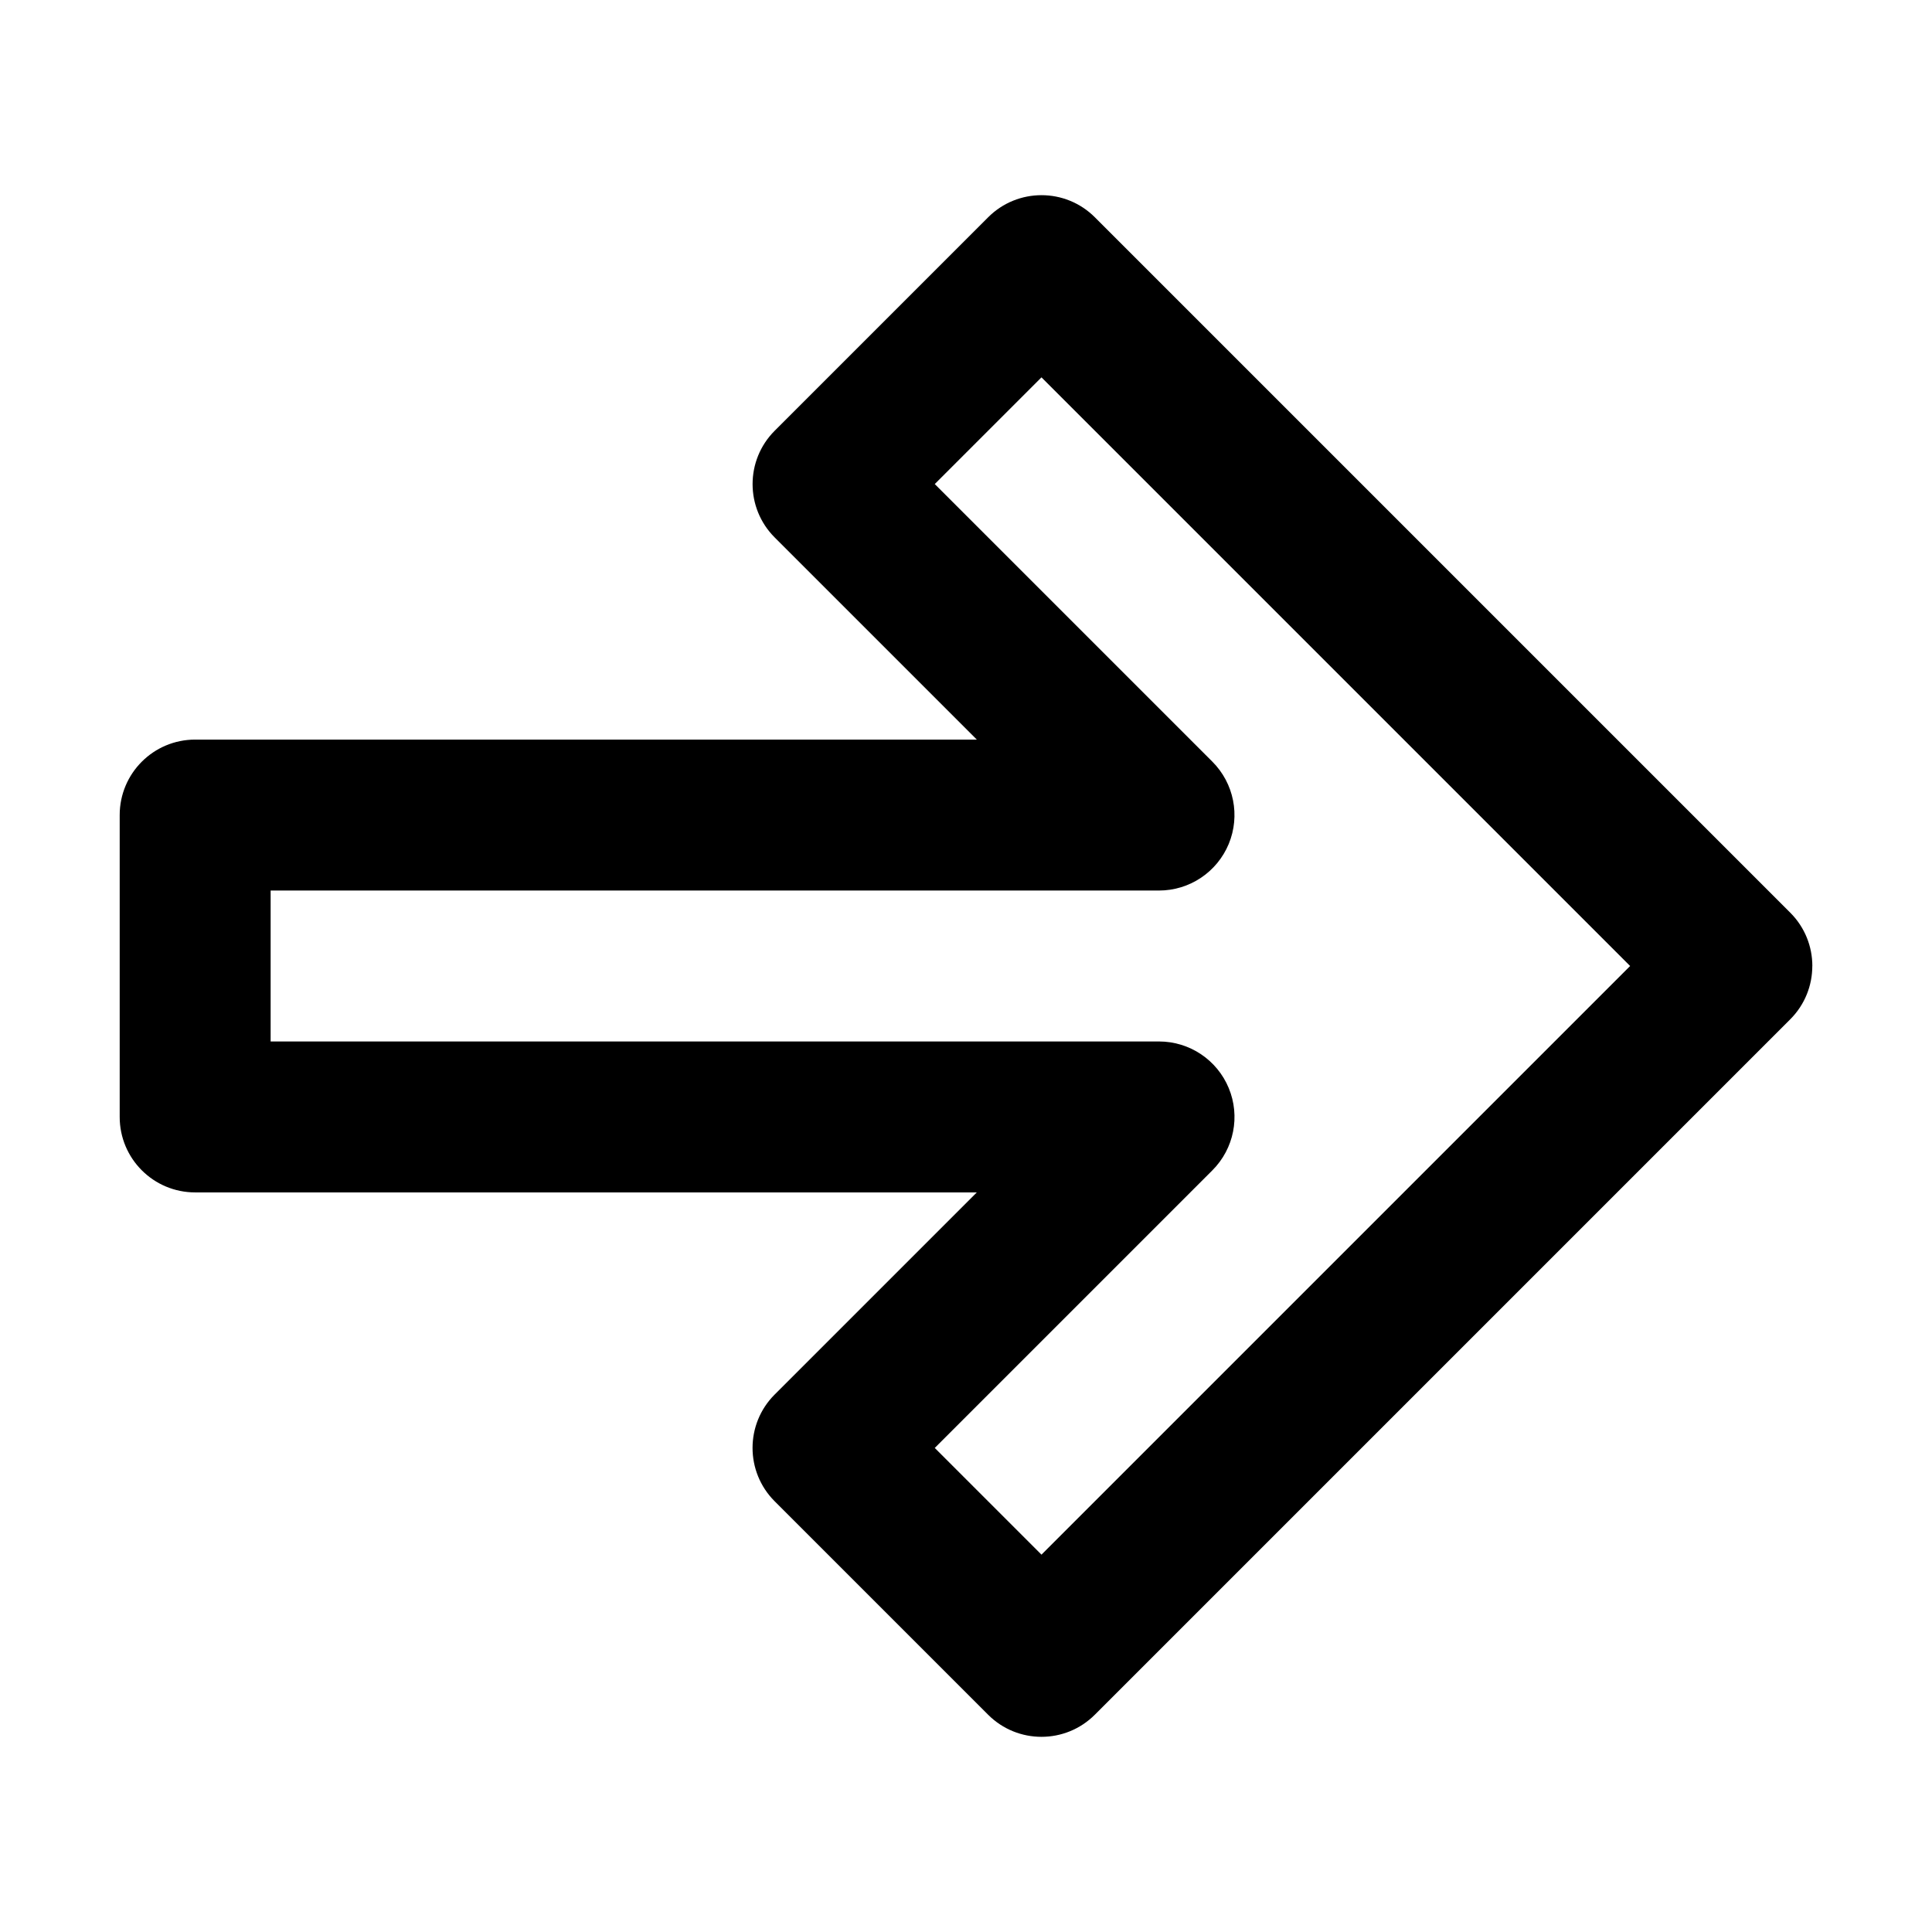 <svg viewBox="0 0 512 512" xmlns="http://www.w3.org/2000/svg"><path d="m480.28 256c0 5.12-1.95 10.24-5.86 14.14l-184.28 184.28c-7.81 7.81-20.47 7.81-28.28 0l-56.57-56.57c-7.81-7.81-7.81-20.47 0-28.28l53.57-53.57h-207.14c-11.05 0-20-8.95-20-20v-80c0-11.05 8.95-20 20-20h207.15l-53.57-53.57c-7.81-7.81-7.81-20.47 0-28.28l56.57-56.57c7.81-7.81 20.47-7.81 28.28 0l184.28 184.28c3.91 3.91 5.86 9.02 5.86 14.14zm-204.28 156 156-156-156-156-28.28 28.28 73.57 73.57c5.72 5.72 7.43 14.32 4.34 21.8-3.1 7.47-10.39 12.35-18.48 12.35h-235.43v40h235.43c8.09 0 15.38 4.87 18.48 12.35 3.1 7.47 1.39 16.08-4.34 21.8l-73.57 73.57z"/></svg>
